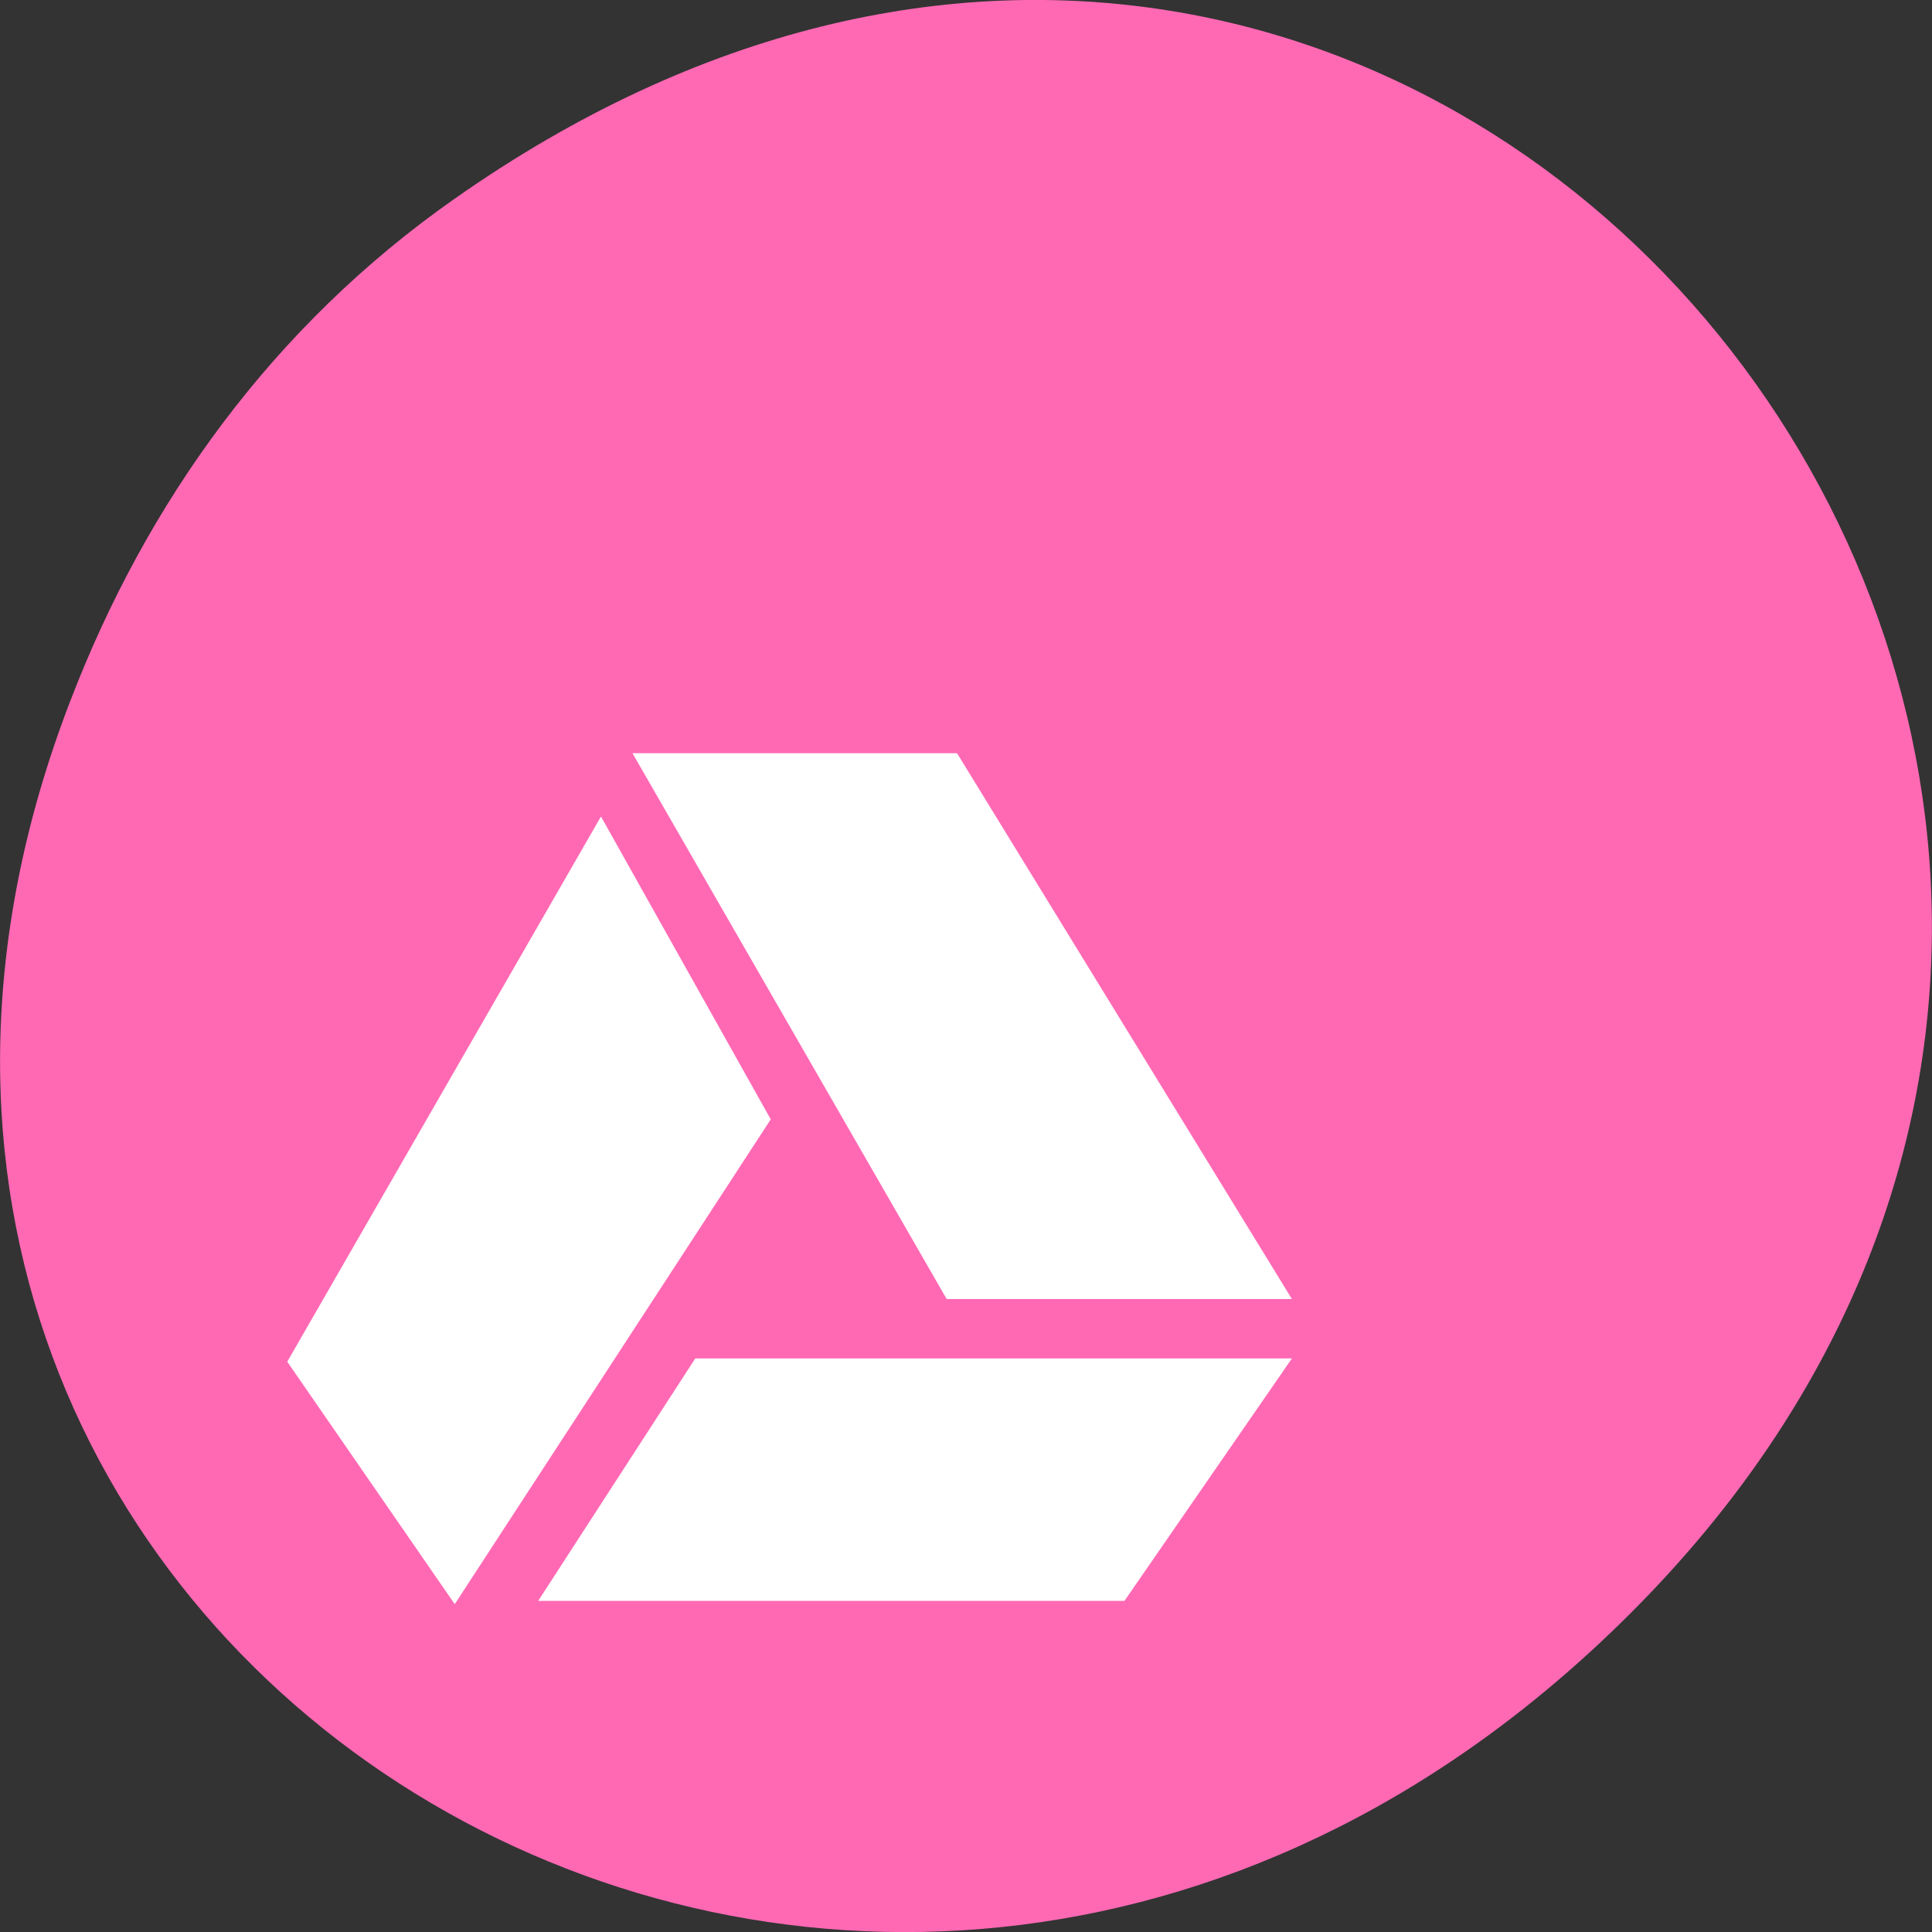 
<svg xmlns="http://www.w3.org/2000/svg" xmlns:xlink="http://www.w3.org/1999/xlink" width="16px" height="16px" viewBox="0 0 16 16" version="1.1">
<rect x="0" y="0" width="16" height="16" fill="#333333" stroke="none"/>
<g id="surface1">
<path style=" stroke:none;fill-rule:nonzero;fill:rgb(100%,41.176%,70.588%);fill-opacity:1;" d="M 3.762 1.648 C 11.945 -4.105 20.234 6.52 13.566 13.297 C 7.285 19.684 -2.477 13.766 0.578 5.816 C 1.211 4.16 2.258 2.703 3.762 1.648 Z M 3.762 1.648 "/>
<path style=" stroke:none;fill-rule:nonzero;fill:rgb(100%,100%,100%);fill-opacity:1;" d="M 10.699 10.758 L 7.926 6.238 L 5.238 6.238 L 7.84 10.758 Z M 10.699 10.758 "/>
<path style=" stroke:none;fill-rule:nonzero;fill:rgb(100%,100%,100%);fill-opacity:1;" d="M 5.758 11.25 L 4.457 13.258 L 9.312 13.258 L 10.699 11.25 Z M 5.758 11.25 "/>
<path style=" stroke:none;fill-rule:nonzero;fill:rgb(100%,100%,100%);fill-opacity:1;" d="M 4.977 6.762 L 2.379 11.277 L 3.766 13.285 L 6.383 9.27 Z M 4.977 6.762 "/>
</g>
</svg>
